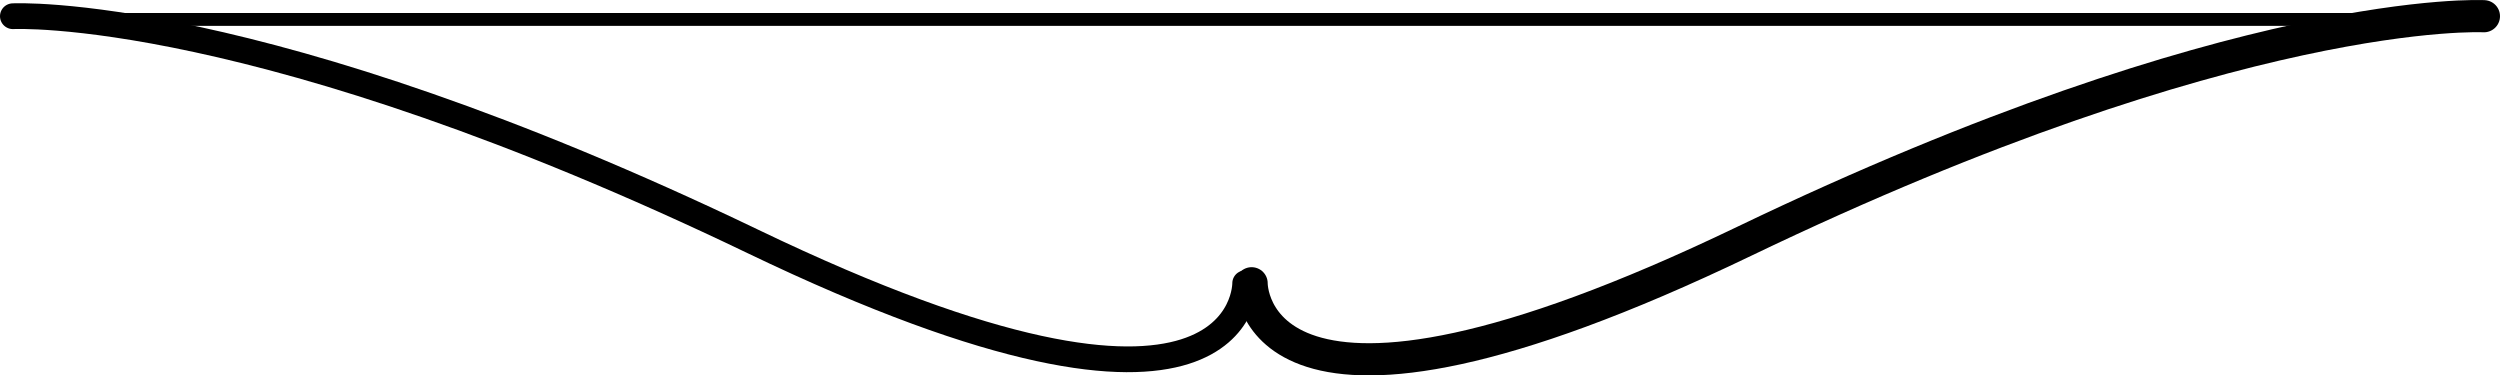 <svg xmlns="http://www.w3.org/2000/svg" width="388.5" height="58.34" viewBox="0 0 388.5 58.34"><title>arrow_heart_bow</title><path d="M195,48s.5,30.5-76.5-6.5-115-35-115-35" transform="translate(-1.5 -3.98)" fill="none" stroke="#000" stroke-linecap="round" stroke-linejoin="round" stroke-width="4"/><path d="M387.5,6.5s-38-2-115,35S196,48,196,48" transform="translate(-1.5 -3.98)" fill="none" stroke="#000" stroke-linecap="round" stroke-linejoin="round" stroke-width="5"/><line x1="2.5" y1="3.02" x2="386.5" y2="3.02" fill="none" stroke="#000" stroke-linecap="round" stroke-linejoin="round" stroke-width="2"/></svg>